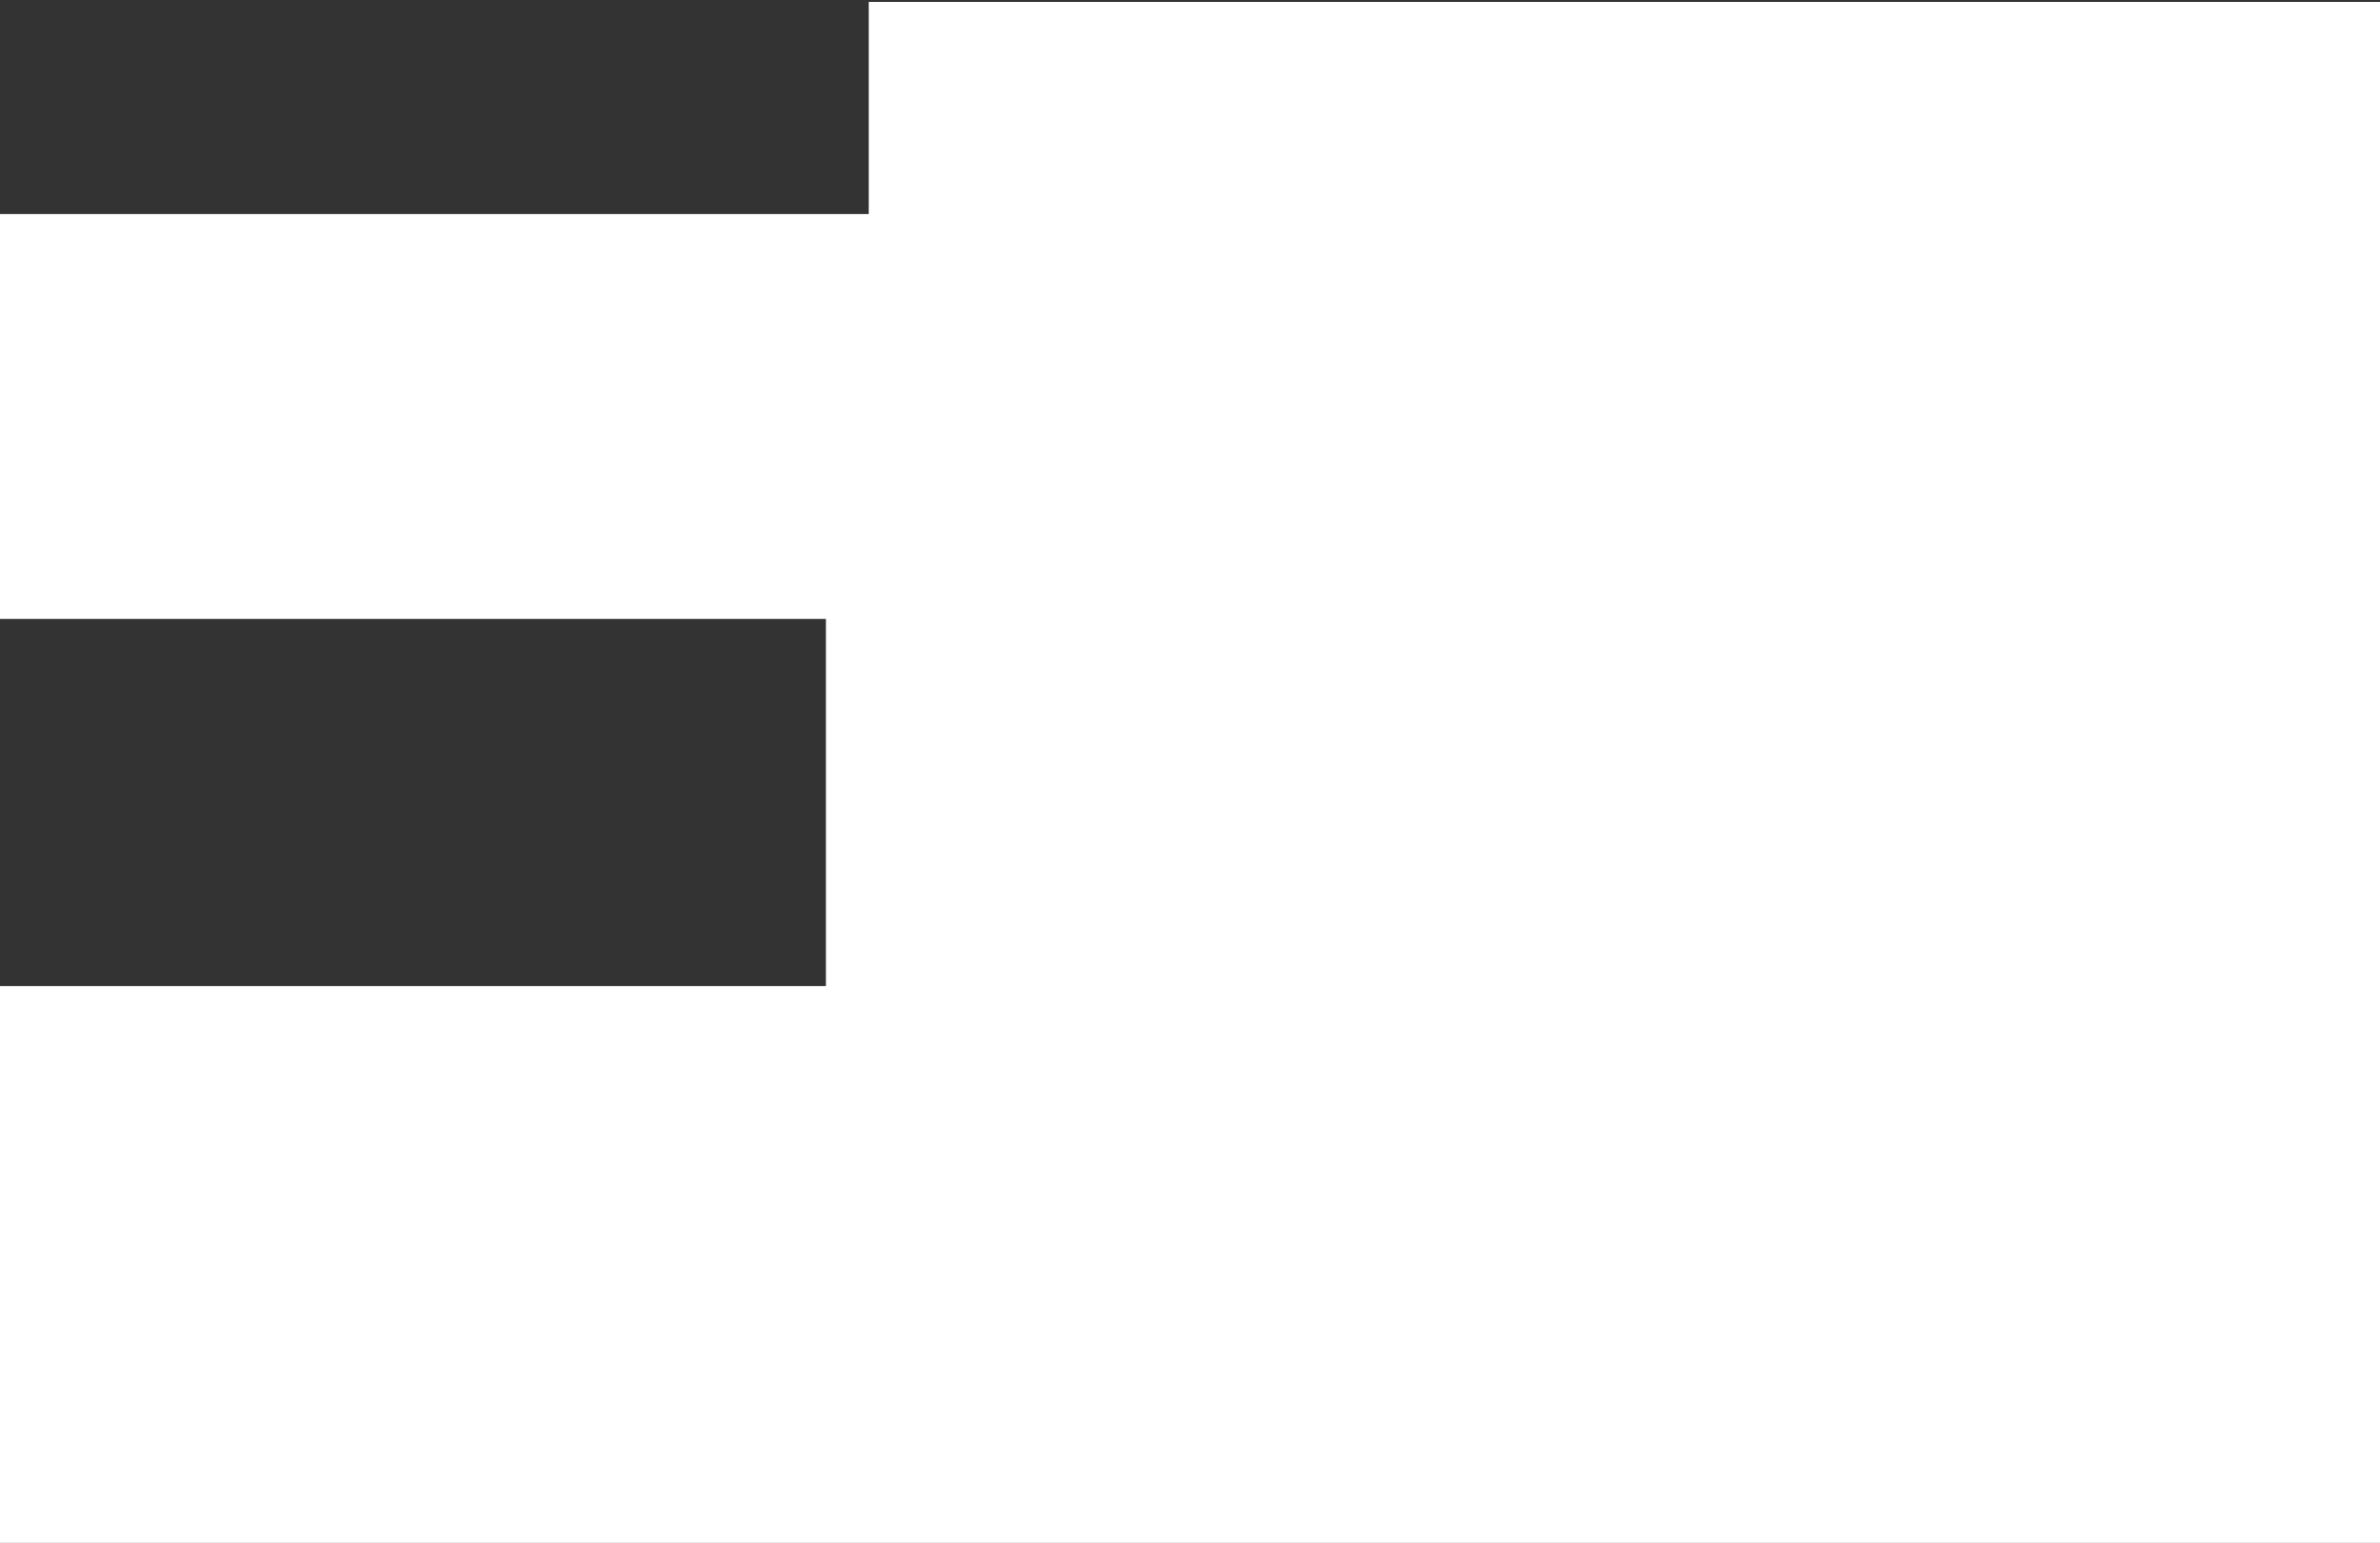 <?xml version="1.0" encoding="utf-8"?>
<!-- Generator: Adobe Illustrator 22.0.0, SVG Export Plug-In . SVG Version: 6.00 Build 0)  -->
<svg version="1.1" id="Capa_1" xmlns="http://www.w3.org/2000/svg" xmlns:xlink="http://www.w3.org/1999/xlink" x="0px" y="0px"
	 viewBox="0 0 1233.9 800" style="enable-background:new 0 0 1233.9 800;" xml:space="preserve">
<rect x="0" y="0" width="1233.9" height="800" fill="#333333" stroke="none"/>
<style type="text/css">
	.st0{fill:#FFFFFF;}
</style>
<polygon class="st0" points="1235.9,1 450.4,1 450.4,111 0,111 0,320.9 428.2,320.9 428.2,511.3 0,511.3 0,800 1235.9,800 "/>
</svg>
